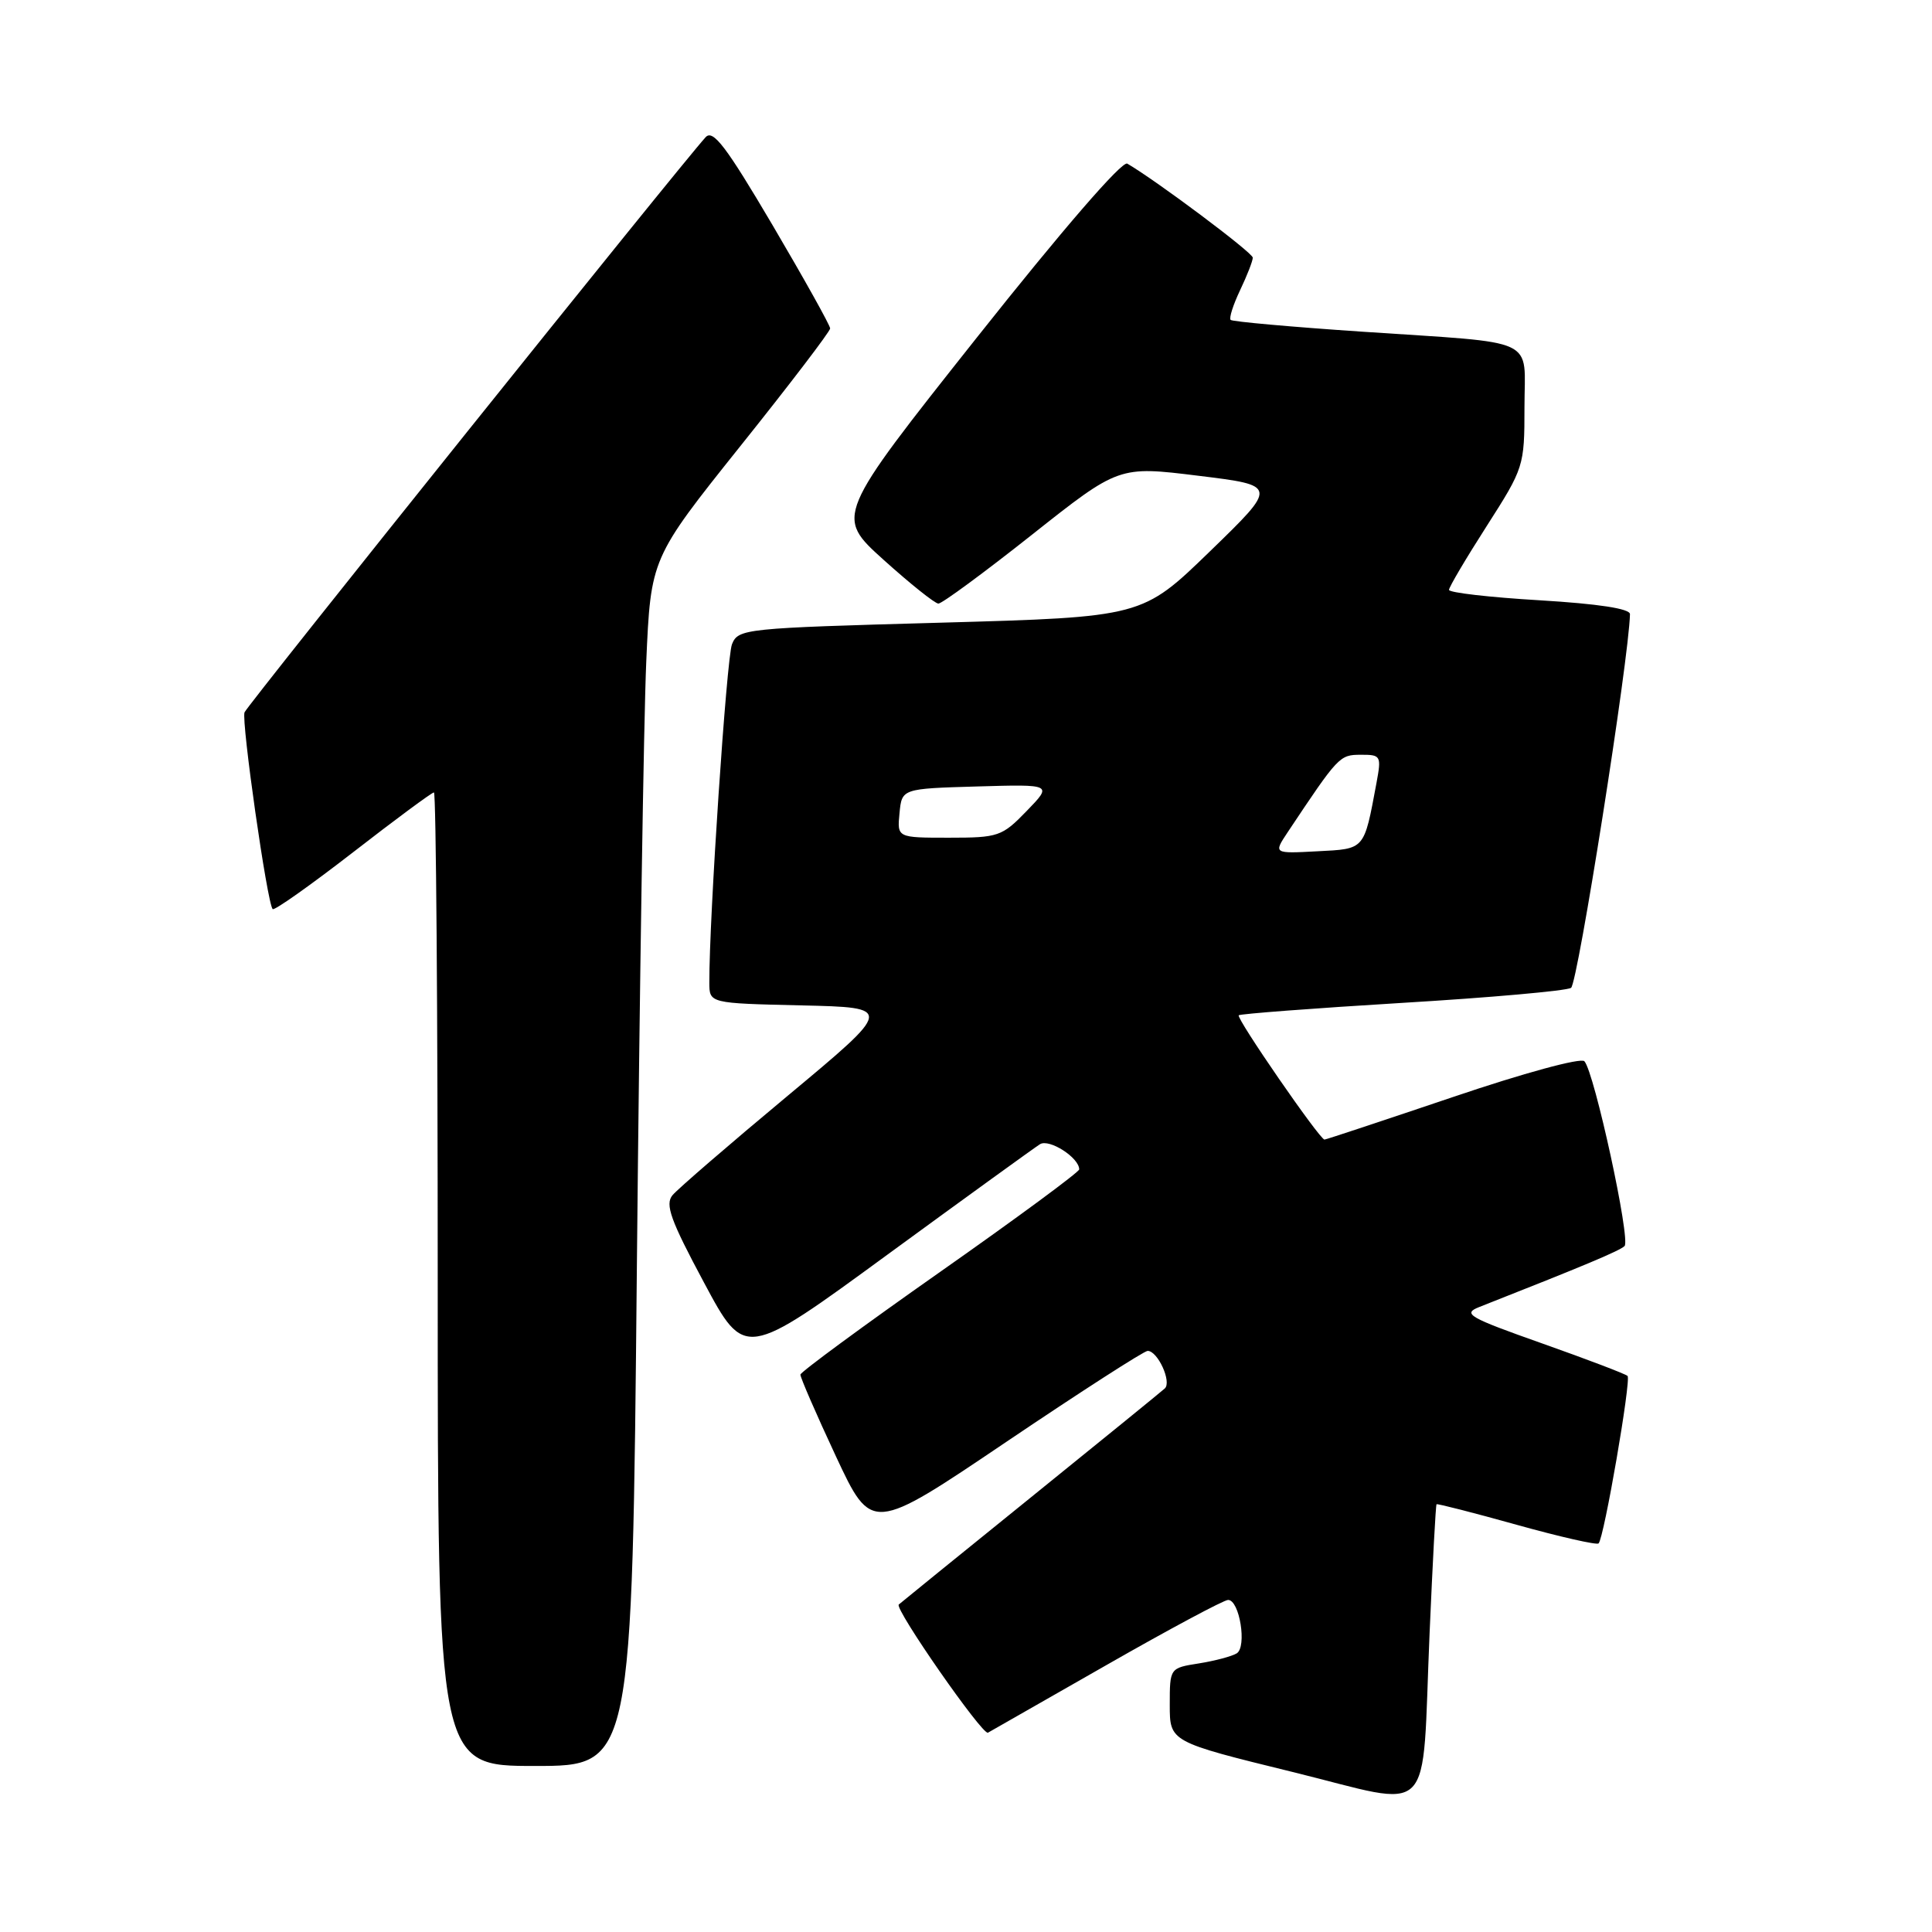 <?xml version="1.0" encoding="UTF-8" standalone="no"?>
<!DOCTYPE svg PUBLIC "-//W3C//DTD SVG 1.1//EN" "http://www.w3.org/Graphics/SVG/1.1/DTD/svg11.dtd" >
<svg xmlns="http://www.w3.org/2000/svg" xmlns:xlink="http://www.w3.org/1999/xlink" version="1.1" viewBox="0 0 256 256">
 <g >
 <path fill="currentColor"
d=" M 189.43 216.36 C 189.83 207.09 190.24 199.42 190.35 199.32 C 190.45 199.22 195.23 200.44 200.96 202.04 C 206.70 203.64 211.59 204.75 211.82 204.51 C 212.55 203.79 216.16 182.83 215.66 182.32 C 215.40 182.06 210.30 180.12 204.34 178.01 C 194.58 174.56 193.75 174.08 196.00 173.19 C 210.07 167.65 214.61 165.74 215.26 165.11 C 216.10 164.30 211.26 142.06 209.94 140.62 C 209.49 140.12 201.90 142.18 192.50 145.37 C 183.35 148.46 175.70 151.00 175.50 151.00 C 174.87 151.00 163.76 134.90 164.14 134.53 C 164.34 134.34 174.06 133.60 185.75 132.89 C 197.44 132.19 207.53 131.29 208.17 130.90 C 209.06 130.34 215.85 87.29 215.98 81.38 C 215.99 80.65 211.80 80.01 204.00 79.54 C 197.40 79.15 192.00 78.53 192.00 78.16 C 192.00 77.80 194.25 73.99 197.00 69.70 C 201.92 62.01 202.00 61.77 202.00 53.97 C 202.00 44.53 204.20 45.55 180.50 43.95 C 171.15 43.32 163.31 42.62 163.07 42.39 C 162.83 42.16 163.40 40.39 164.32 38.45 C 165.24 36.52 166.00 34.58 166.00 34.14 C 166.00 33.49 153.27 23.96 149.37 21.68 C 148.68 21.29 140.80 30.40 129.45 44.71 C 110.67 68.40 110.67 68.40 117.08 74.18 C 120.61 77.36 123.88 79.97 124.34 79.98 C 124.81 79.99 130.38 75.89 136.72 70.87 C 148.25 61.74 148.25 61.74 158.79 63.04 C 169.32 64.33 169.32 64.33 160.33 73.05 C 151.35 81.76 151.35 81.76 124.60 82.51 C 98.59 83.23 97.82 83.31 96.99 85.37 C 96.28 87.17 93.96 121.74 93.99 130.22 C 94.00 132.94 94.00 132.94 106.20 133.22 C 118.41 133.50 118.41 133.50 104.38 145.19 C 96.66 151.62 89.79 157.55 89.11 158.37 C 88.10 159.59 88.84 161.66 93.29 169.96 C 98.70 180.07 98.70 180.07 117.60 166.24 C 128.00 158.64 137.09 152.06 137.81 151.61 C 139.04 150.86 143.00 153.40 143.00 154.95 C 143.00 155.30 134.70 161.42 124.56 168.54 C 114.41 175.67 106.09 181.79 106.06 182.14 C 106.03 182.49 108.14 187.35 110.75 192.94 C 115.50 203.10 115.50 203.10 133.35 191.05 C 143.18 184.42 151.60 179.00 152.07 179.00 C 153.41 179.00 155.29 183.12 154.34 183.98 C 153.88 184.40 145.85 190.93 136.50 198.49 C 127.15 206.05 119.32 212.40 119.09 212.61 C 118.49 213.16 130.20 229.99 130.91 229.59 C 131.23 229.41 138.30 225.37 146.61 220.63 C 154.92 215.88 162.17 212.00 162.73 212.00 C 164.25 212.00 165.25 218.23 163.87 219.08 C 163.24 219.47 160.99 220.07 158.86 220.41 C 155.00 221.02 155.00 221.02 155.00 225.91 C 155.00 230.80 155.00 230.80 171.25 234.79 C 190.42 239.50 188.34 241.62 189.43 216.36 Z  M 84.39 167.75 C 84.74 131.31 85.30 95.31 85.63 87.74 C 86.23 73.97 86.23 73.97 98.11 59.10 C 104.65 50.93 110.00 43.91 110.00 43.52 C 110.00 43.12 106.56 36.96 102.36 29.82 C 96.21 19.39 94.48 17.11 93.50 18.18 C 90.27 21.70 32.78 93.42 32.40 94.39 C 31.96 95.56 35.41 119.75 36.13 120.46 C 36.35 120.69 41.14 117.30 46.77 112.94 C 52.40 108.57 57.23 105.00 57.50 105.00 C 57.78 105.00 58.00 134.02 58.00 169.50 C 58.00 234.00 58.00 234.00 70.88 234.00 C 83.76 234.00 83.76 234.00 84.39 167.75 Z  M 170.62 110.28 C 177.35 100.18 177.49 100.02 180.30 100.01 C 182.98 100.00 183.06 100.14 182.39 103.75 C 180.72 112.70 180.91 112.47 174.55 112.80 C 168.74 113.11 168.74 113.11 170.62 110.28 Z  M 119.19 107.75 C 119.50 104.50 119.50 104.50 129.48 104.21 C 139.47 103.92 139.47 103.92 136.04 107.46 C 132.77 110.84 132.29 111.00 125.74 111.00 C 118.87 111.00 118.87 111.00 119.19 107.75 Z "/>
</g>
</svg>